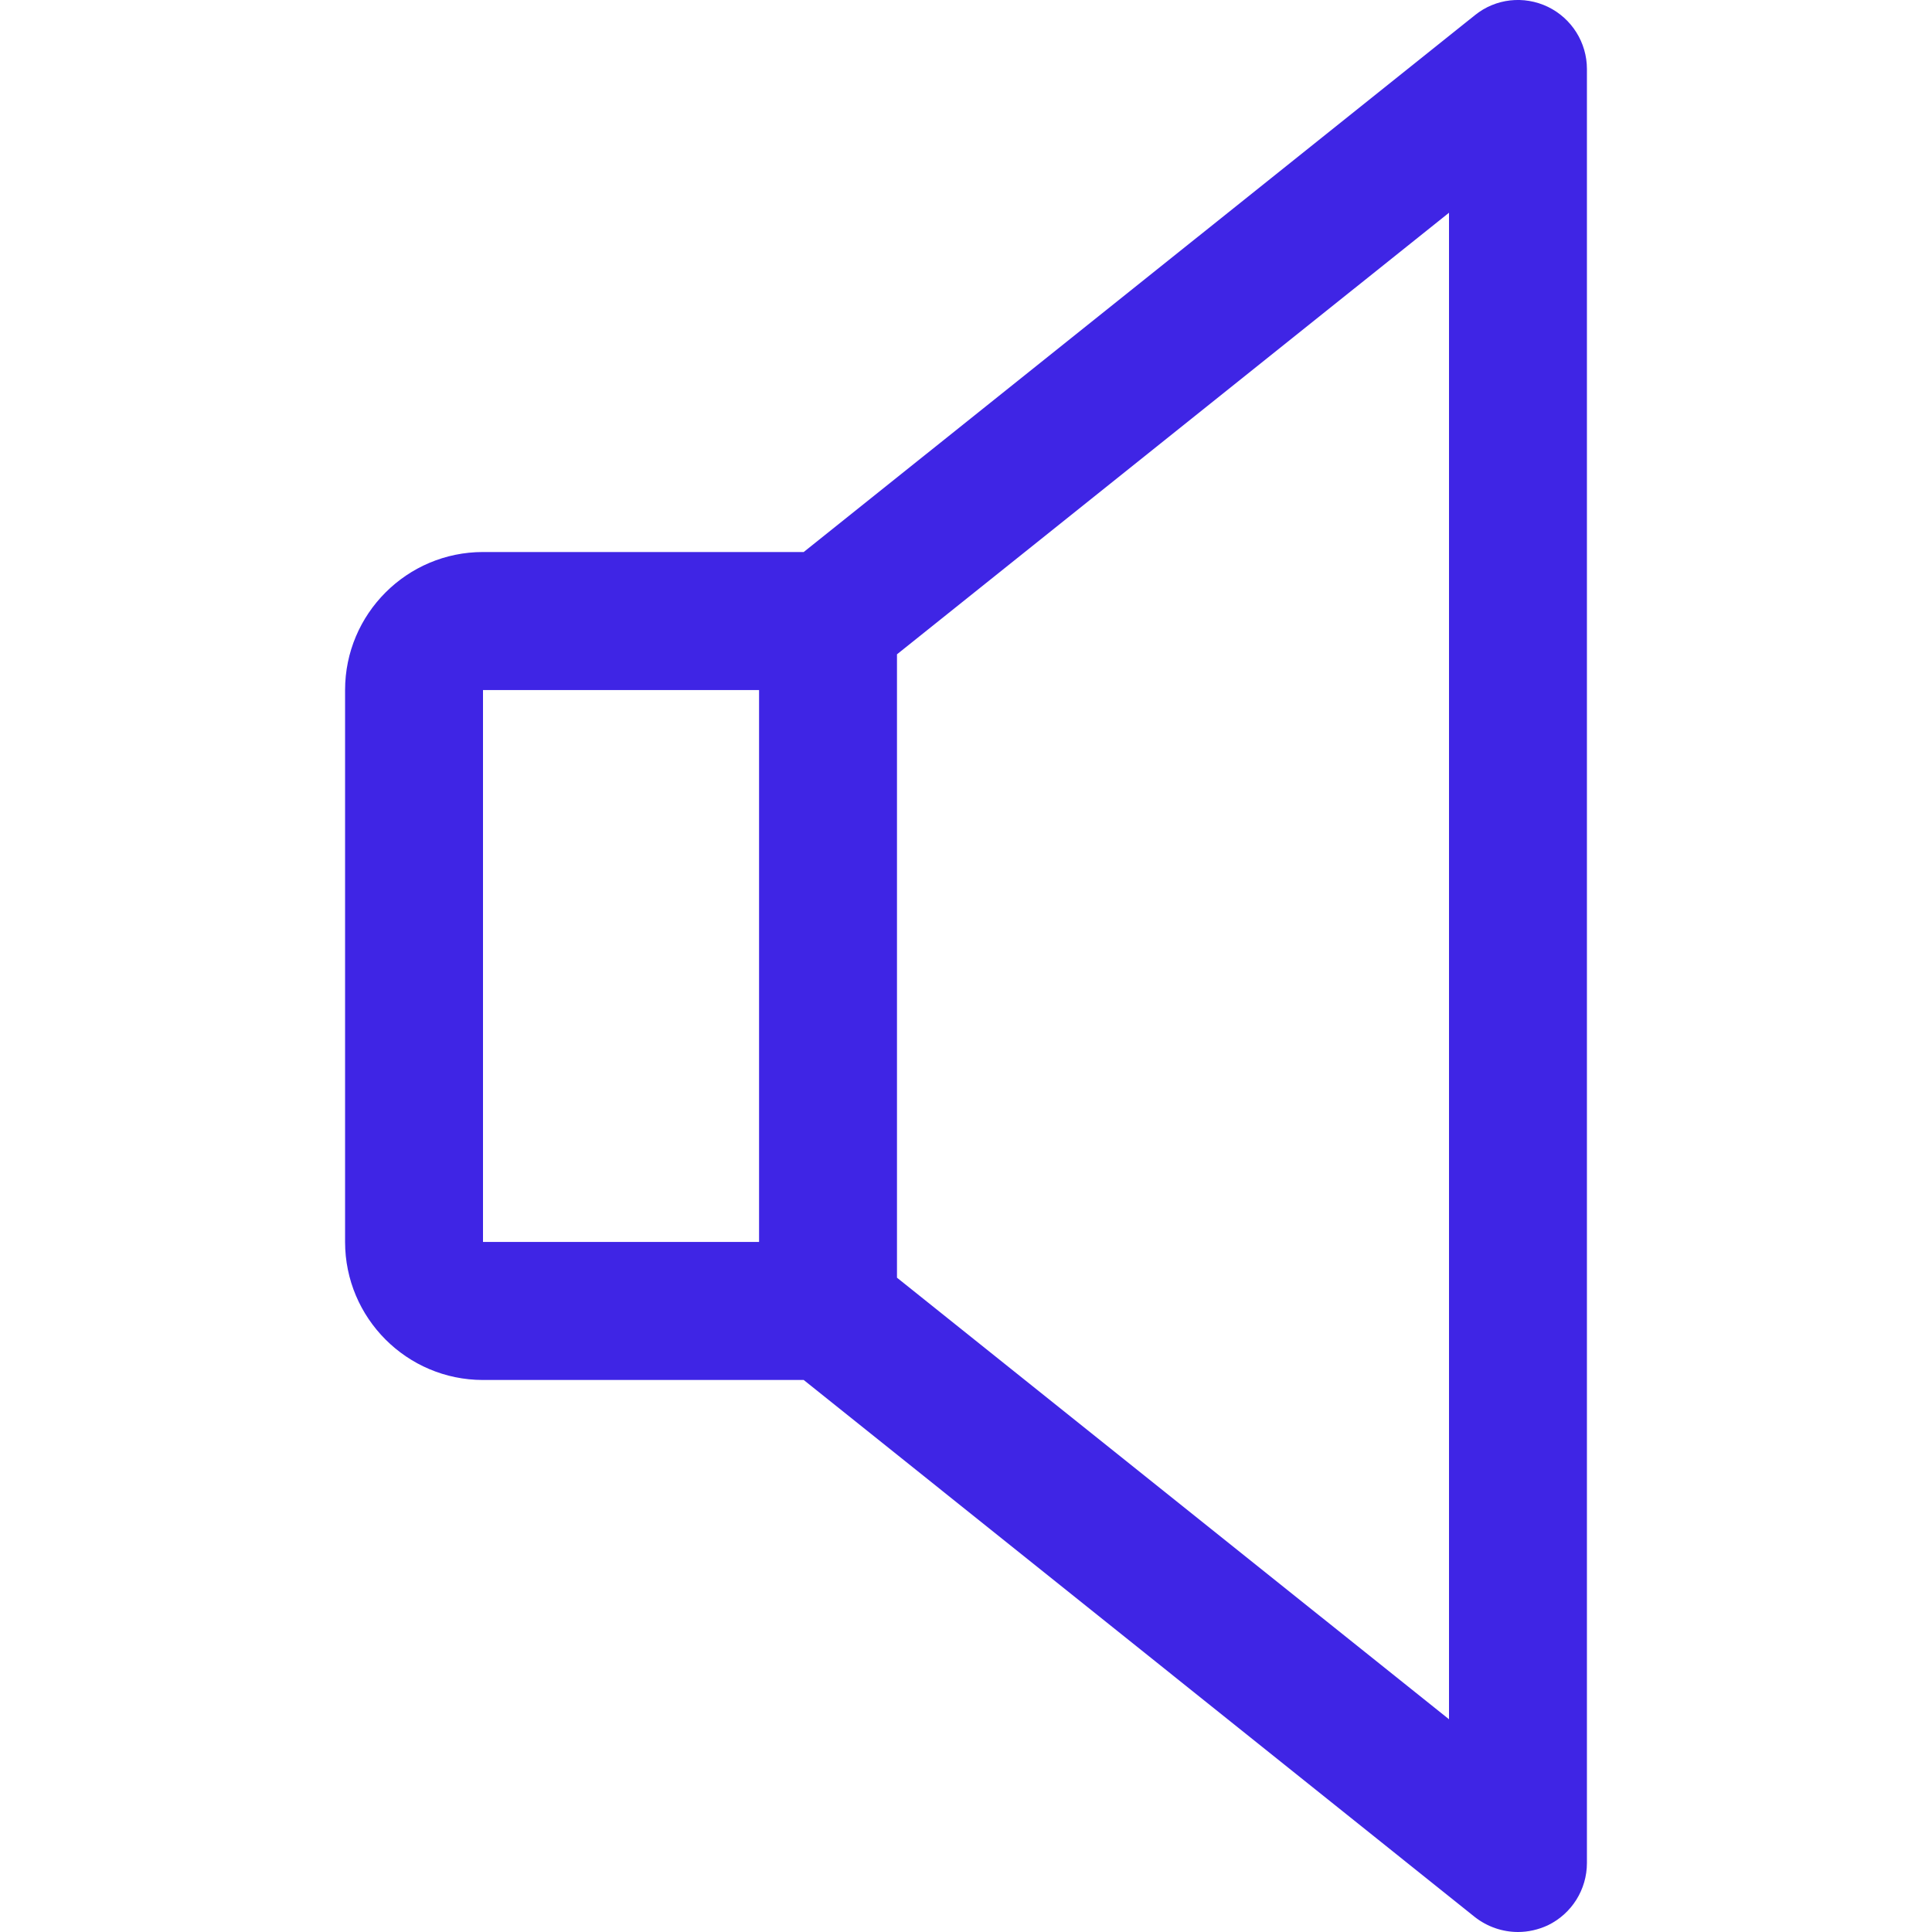 <svg width="18" height="18" viewBox="0 0 18 18" fill="none" xmlns="http://www.w3.org/2000/svg">
<g clip-path="url(#clip0)">
<path d="M14.422 0.064C14.197 -0.044 13.934 -0.014 13.742 0.141L7.488 5.143H4.5C3.791 5.143 3.215 5.72 3.215 6.429V11.571C3.215 12.28 3.791 12.857 4.5 12.857H7.488L13.74 17.86C13.857 17.952 14 18 14.143 18C14.236 18 14.332 17.979 14.422 17.937C14.644 17.829 14.785 17.604 14.785 17.357V0.643C14.785 0.397 14.644 0.172 14.422 0.064ZM7.072 11.571H4.5V6.429H7.072V11.571ZM13.5 16.018L8.357 11.904V6.096L13.5 1.982V16.018Z" fill="#3F25E5"/>
</g>
<defs>
<clipPath id="clip0">
<rect width="18" height="18" fill="white"/>
</clipPath>
</defs>
</svg>
